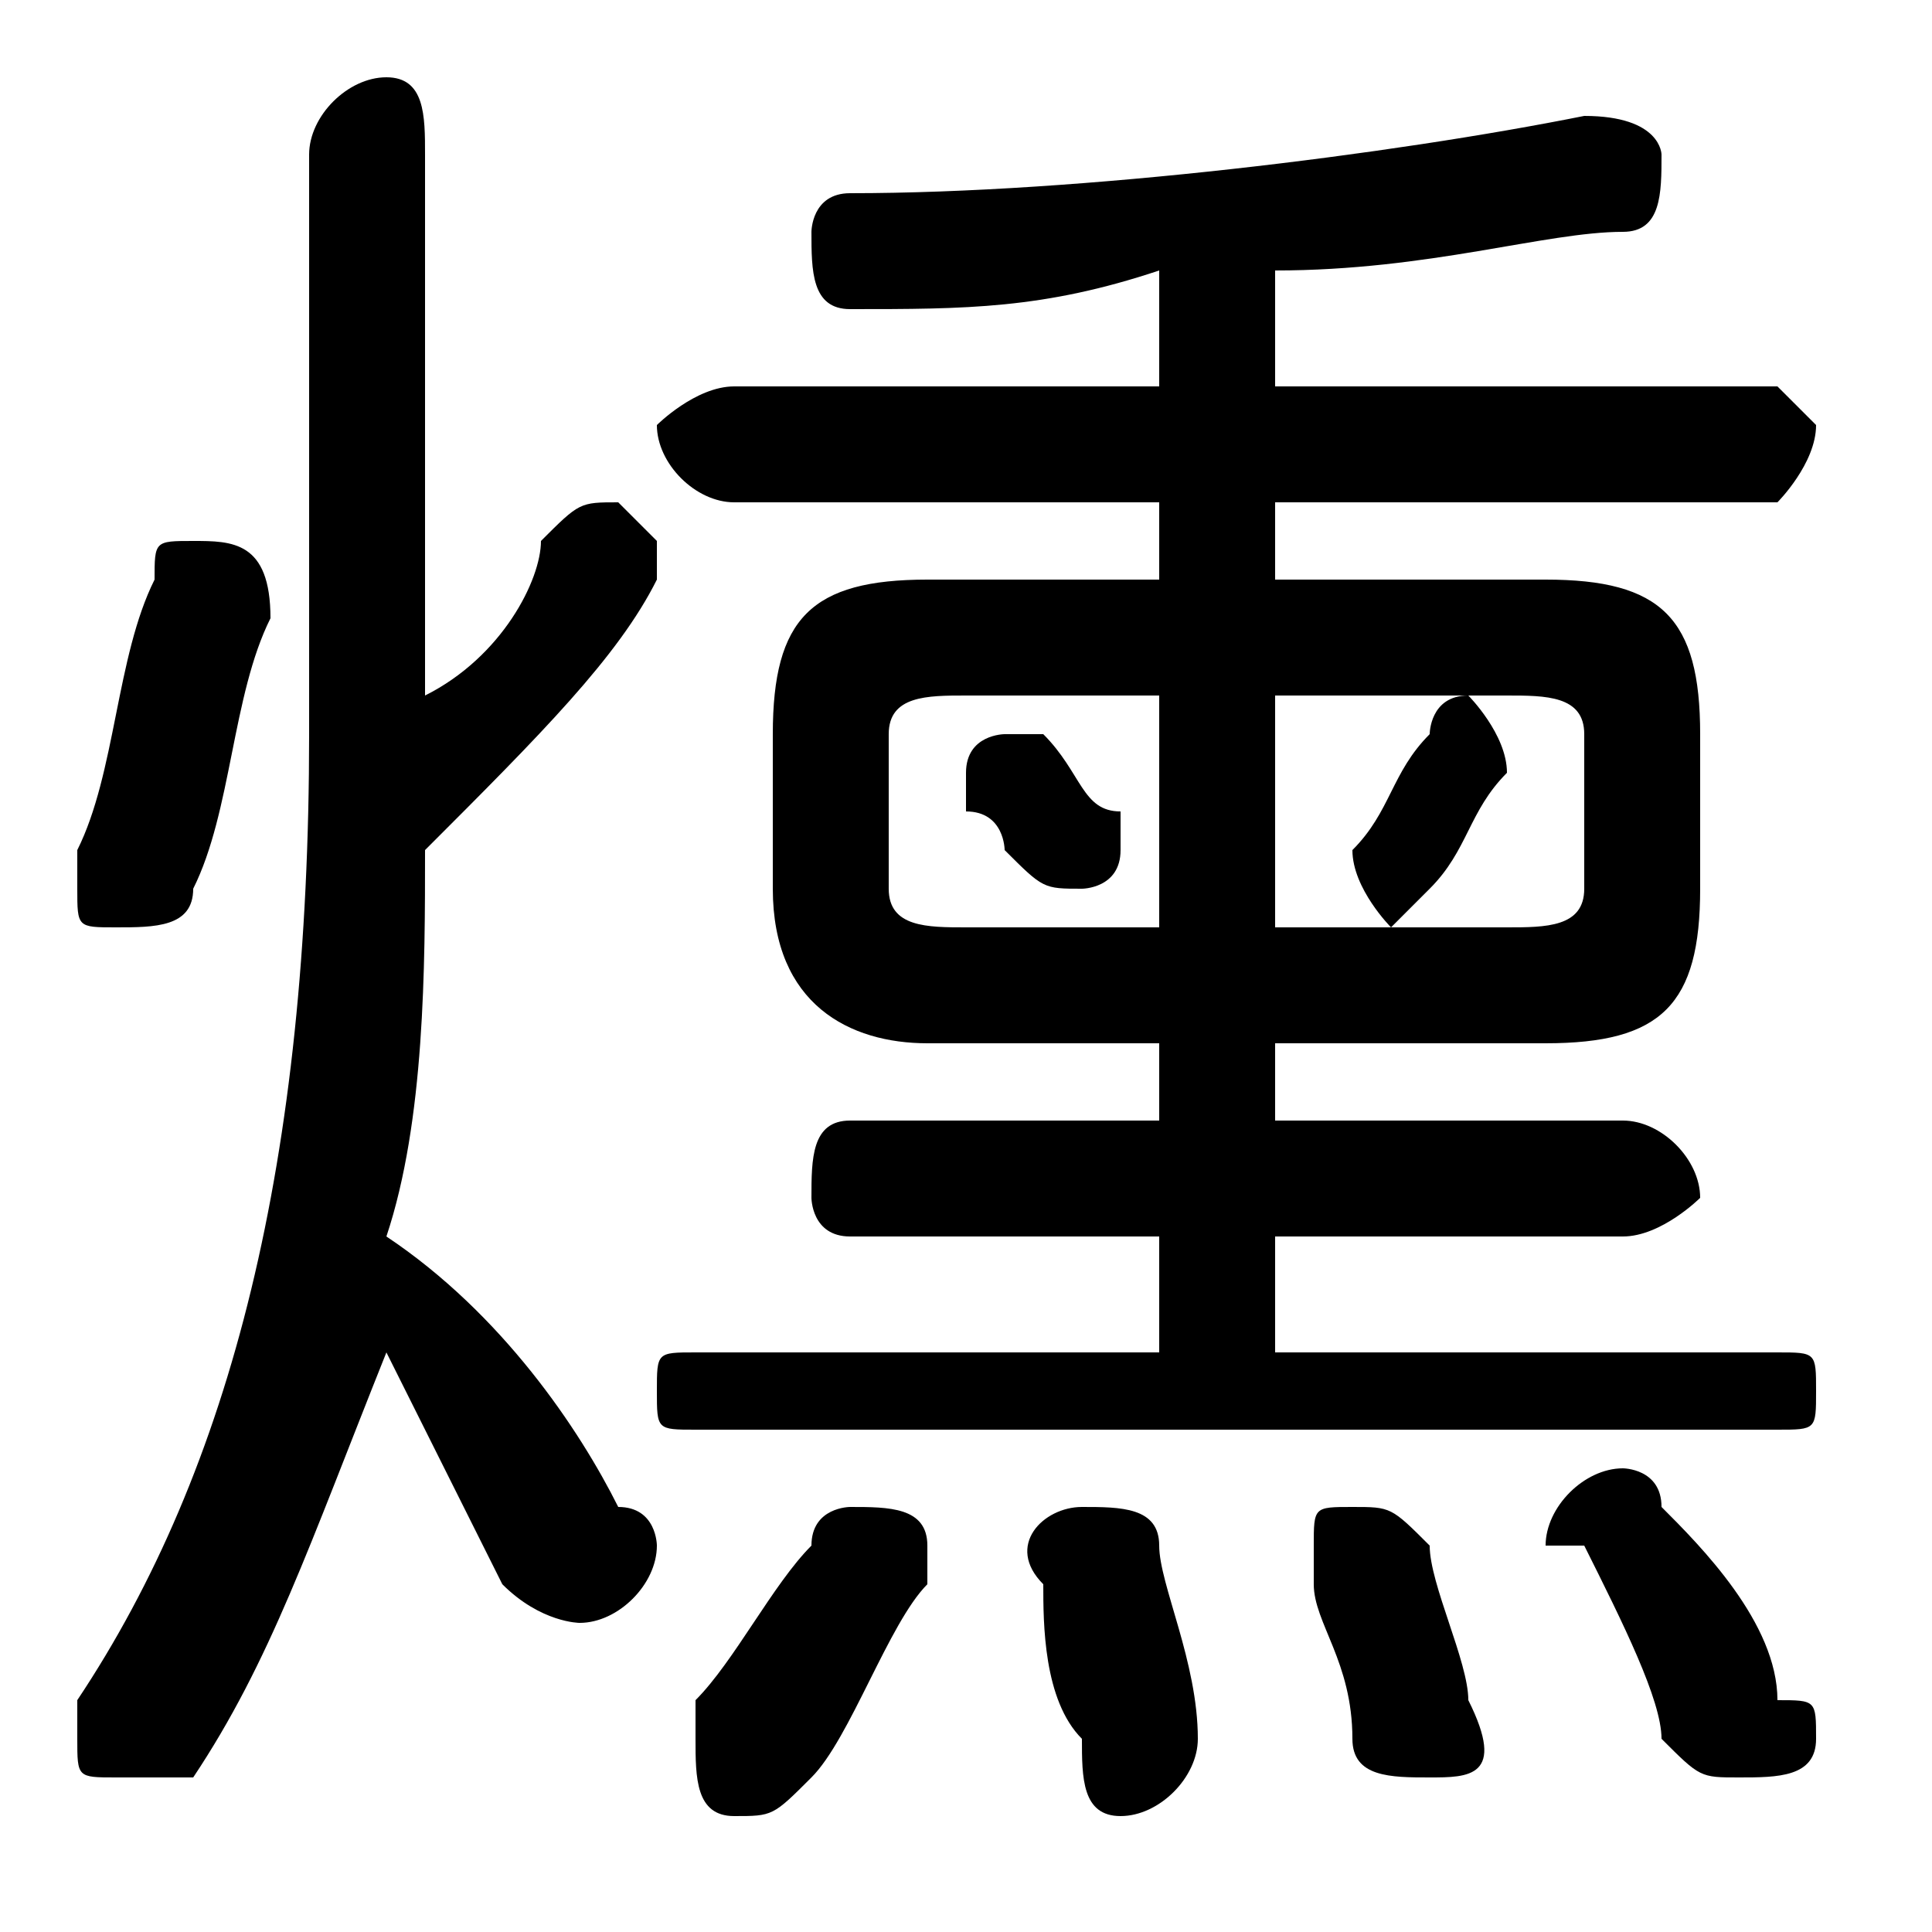 <svg xmlns="http://www.w3.org/2000/svg" viewBox="0 -44.0 50.0 50.0">
    <rect x="0" y="-44.0" width="50.0" height="50.0" fill="#808080" stroke="none"/>
    <g transform="scale(1, -1)">
        <!-- ボディの枠 -->
        <rect x="0" y="-6.0" width="50.0" height="50.0"
            stroke="white" fill="white"/>
        <!-- グリフ座標系の原点 -->
        <circle cx="0" cy="0" r="5" fill="white"/>
        <!-- グリフのアウトライン -->
        <g style="fill:black;stroke:#000000;stroke-width:0;stroke-linecap:round;stroke-linejoin:round;">
        <path d="M 27.0 25.0 C 27.0 25.0 27.0 25.0 26.0 25.0 C 26.0 25.0 25.0 25.0 25.0 24.0 C 25.0 24.0 25.0 24.0 25.0 23.0 C 26.0 23.0 26.0 22.0 26.0 22.0 C 27.0 21.0 27.0 21.0 28.0 21.0 C 28.0 21.0 29.0 21.0 29.0 22.0 C 29.0 22.0 29.0 22.0 29.0 23.0 C 28.0 23.0 28.0 24.0 27.0 25.0 Z M 37.0 25.0 C 36.0 24.0 36.0 23.0 35.0 22.0 C 35.0 22.0 35.0 22.0 35.0 22.0 C 35.0 21.0 36.0 20.0 36.0 20.0 C 36.0 20.0 37.0 21.0 37.0 21.0 C 38.0 22.0 38.0 23.0 39.0 24.0 C 39.0 24.0 39.0 24.0 39.0 24.0 C 39.0 25.0 38.0 26.0 38.0 26.0 C 37.0 26.0 37.0 25.0 37.0 25.0 Z M 33.0 29.0 L 33.0 31.0 L 46.0 31.0 C 46.0 31.0 47.0 32.0 47.0 33.0 C 47.0 33.0 46.0 34.0 46.0 34.0 L 33.0 34.0 L 33.0 37.0 C 37.0 37.0 40.0 38.0 42.0 38.0 C 43.0 38.0 43.0 39.0 43.0 40.0 C 43.0 40.0 43.0 41.0 41.0 41.0 C 36.0 40.0 28.0 39.0 22.0 39.0 C 21.0 39.0 21.0 38.0 21.0 38.0 C 21.0 37.0 21.0 36.0 22.0 36.0 C 25.0 36.0 27.0 36.0 30.0 37.0 L 30.0 34.0 L 19.0 34.0 C 18.0 34.0 17.0 33.0 17.0 33.0 C 17.0 32.0 18.0 31.0 19.0 31.0 L 30.0 31.0 L 30.0 29.0 L 24.0 29.0 C 21.0 29.0 20.0 28.0 20.0 25.0 L 20.0 21.0 C 20.0 18.0 22.0 17.0 24.0 17.0 L 30.0 17.0 L 30.0 15.0 L 22.0 15.0 C 21.0 15.0 21.0 14.0 21.0 13.0 C 21.0 13.0 21.0 12.0 22.0 12.0 L 30.0 12.0 L 30.0 9.0 L 18.0 9.0 C 17.0 9.0 17.0 9.0 17.0 8.0 C 17.0 7.0 17.0 7.0 18.0 7.0 L 46.0 7.0 C 47.0 7.0 47.0 7.0 47.0 8.0 C 47.0 9.0 47.0 9.0 46.0 9.0 L 33.0 9.0 L 33.0 12.0 L 42.0 12.0 C 43.0 12.0 44.0 13.0 44.0 13.0 C 44.0 14.0 43.0 15.0 42.0 15.0 L 33.0 15.0 L 33.0 17.0 L 40.0 17.0 C 43.0 17.0 44.0 18.0 44.0 21.0 L 44.0 25.0 C 44.0 28.0 43.0 29.0 40.0 29.0 Z M 33.0 26.0 L 39.0 26.0 C 40.0 26.0 41.0 26.0 41.0 25.0 L 41.0 21.0 C 41.0 20.0 40.0 20.0 39.0 20.0 L 33.0 20.0 Z M 25.0 20.0 C 24.0 20.0 23.0 20.0 23.0 21.0 L 23.0 25.0 C 23.0 26.0 24.0 26.0 25.0 26.0 L 30.0 26.0 L 30.0 20.0 Z M 11.0 40.0 C 11.0 41.0 11.0 42.0 10.0 42.0 C 9.0 42.0 8.0 41.0 8.0 40.0 L 8.0 25.0 C 8.0 14.0 6.0 6.0 2.0 0.0 C 2.0 -0.0 2.0 -0.0 2.0 -1.0 C 2.0 -2.0 2.0 -2.0 3.0 -2.0 C 4.0 -2.0 4.0 -2.0 5.0 -2.0 C 7.0 1.0 8.0 4.0 10.0 9.0 C 11.0 7.0 12.0 5.0 13.0 3.0 C 14.0 2.0 15.0 2.0 15.0 2.0 C 16.0 2.0 17.0 3.0 17.0 4.0 C 17.0 4.0 17.0 5.0 16.0 5.0 C 15.0 7.0 13.0 10.0 10.0 12.0 C 11.0 15.0 11.0 19.0 11.0 22.0 C 14.0 25.0 16.0 27.0 17.0 29.0 C 17.0 29.0 17.0 29.0 17.0 30.0 C 17.0 30.0 16.0 31.0 16.0 31.0 C 15.0 31.0 15.0 31.0 14.0 30.0 C 14.0 29.0 13.0 27.0 11.0 26.0 Z M 21.0 4.0 C 20.0 3.0 19.0 1.0 18.0 -0.0 C 18.0 -1.0 18.0 -1.0 18.0 -1.0 C 18.0 -2.0 18.0 -3.0 19.0 -3.0 C 20.0 -3.0 20.0 -3.0 21.0 -2.0 C 22.0 -1.0 23.0 2.0 24.0 3.0 C 24.0 3.0 24.0 4.0 24.0 4.0 C 24.0 5.0 23.0 5.0 22.0 5.0 C 22.0 5.0 21.0 5.0 21.0 4.0 Z M 30.0 4.0 C 30.0 5.0 29.0 5.0 28.0 5.0 C 27.0 5.0 26.0 4.0 27.0 3.0 C 27.0 2.0 27.0 0.0 28.0 -1.0 C 28.0 -2.0 28.0 -3.0 29.0 -3.0 C 30.0 -3.0 31.0 -2.0 31.0 -1.0 C 31.0 1.0 30.0 3.0 30.0 4.0 Z M 37.0 4.0 C 36.0 5.0 36.0 5.0 35.0 5.0 C 34.0 5.0 34.0 5.0 34.0 4.0 C 34.0 4.0 34.0 4.0 34.0 3.0 C 34.0 2.0 35.0 1.0 35.0 -1.0 C 35.0 -2.0 36.0 -2.0 37.0 -2.0 C 38.0 -2.0 39.0 -2.0 38.0 -0.0 C 38.0 1.0 37.0 3.0 37.0 4.0 Z M 43.0 5.0 C 43.0 6.0 42.0 6.0 42.0 6.0 C 41.0 6.0 40.0 5.0 40.0 4.0 C 40.0 4.0 40.0 4.0 41.0 4.0 C 42.0 2.0 43.0 0.0 43.0 -1.0 C 44.0 -2.0 44.0 -2.0 45.0 -2.0 C 46.0 -2.0 47.0 -2.0 47.0 -1.0 C 47.0 -0.0 47.0 -0.0 46.0 0.0 C 46.0 2.0 44.0 4.0 43.0 5.0 Z M 4.0 29.0 C 3.0 27.0 3.0 24.0 2.0 22.0 C 2.0 22.0 2.0 22.0 2.0 21.0 C 2.0 20.0 2.0 20.0 3.0 20.0 C 4.0 20.0 5.0 20.0 5.0 21.0 C 6.0 23.0 6.0 26.0 7.0 28.0 C 7.0 30.0 6.0 30.0 5.0 30.0 C 4.0 30.0 4.0 30.0 4.0 29.0 Z"/>
    </g>
    </g>
</svg>
